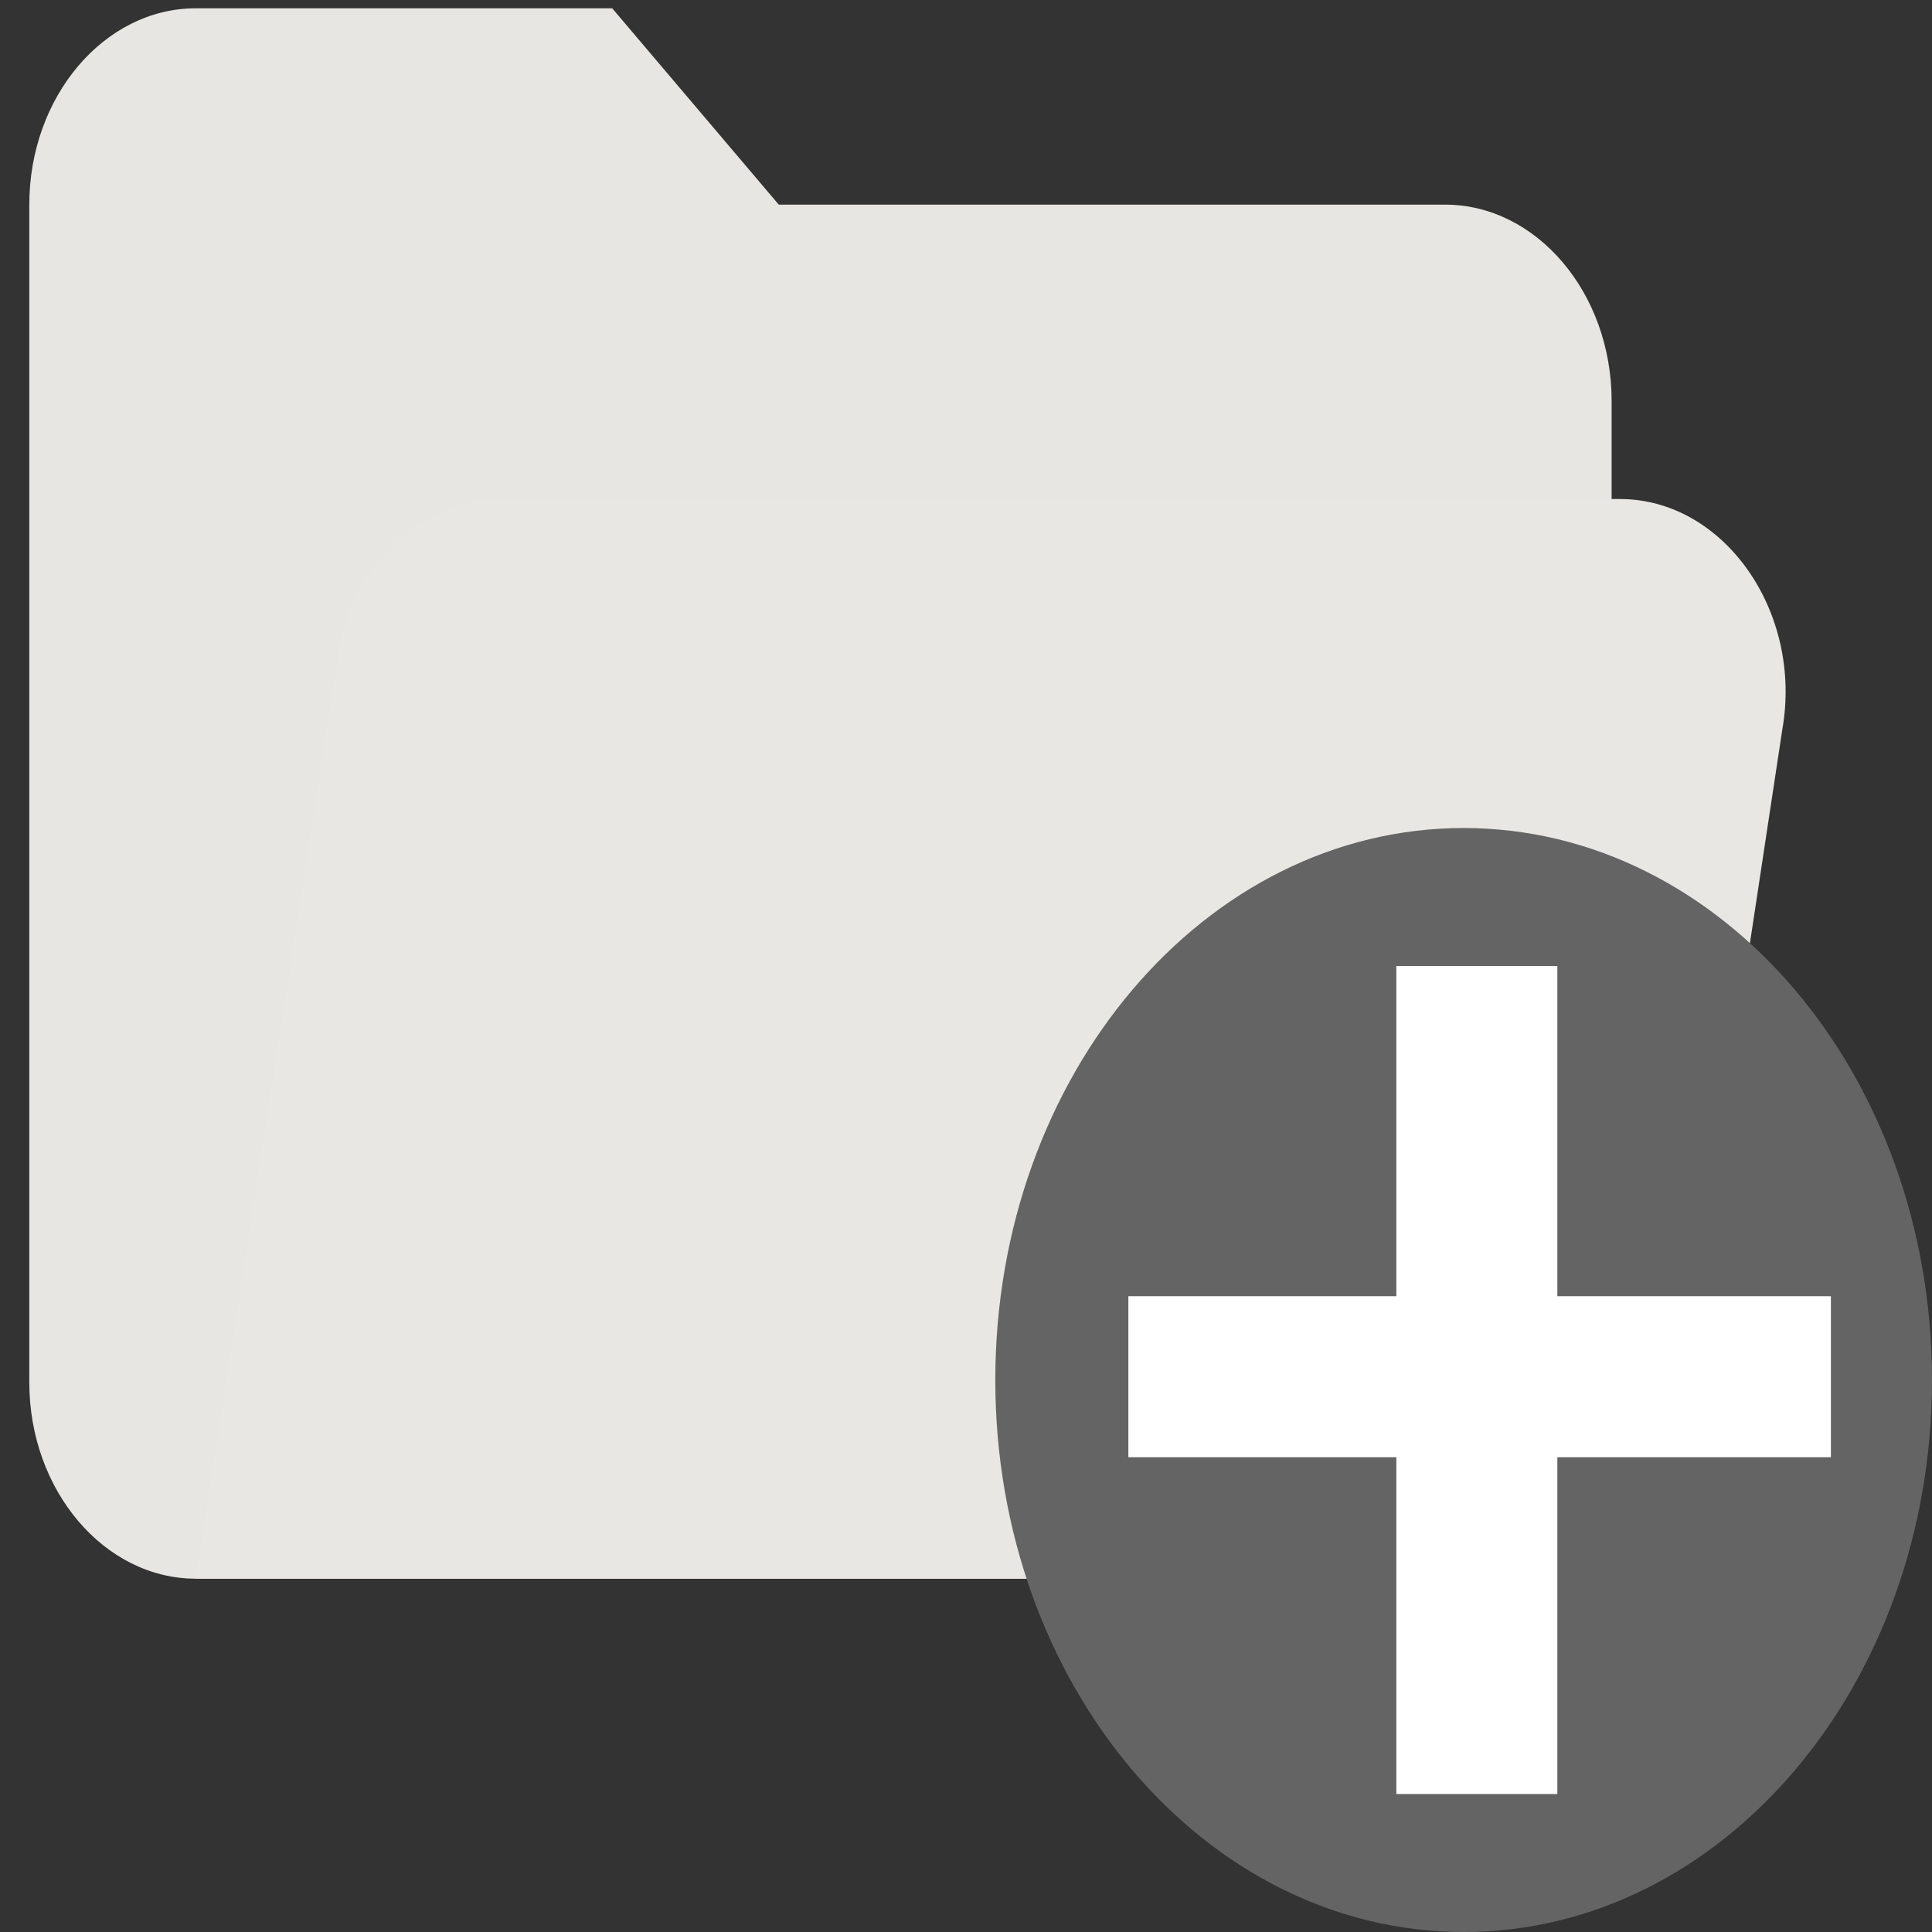 <svg width="24" height="24" viewBox="0 0 24 24" fill="none" xmlns="http://www.w3.org/2000/svg">
<rect x="0" y="0" width="24" height="24" fill="#333333" stroke="none"/>
<g clip-path="url(#clip0)">
<path d="M17.951 2.542H9.674L7.605 0.103H2.433C1.295 0.103 0.364 1.2 0.364 2.542V17.173C0.364 18.514 1.295 19.611 2.433 19.611H18.468C19.347 19.611 20.02 18.819 20.02 17.782V4.98C20.02 3.639 19.088 2.542 17.951 2.542Z" fill="#E8E6E3"/>
<path d="M20.123 6.199H6.209C5.226 6.199 4.347 7.053 4.191 8.211L2.433 19.611H18.83C19.813 19.611 20.692 18.758 20.847 17.599L22.14 9.065C22.399 7.601 21.416 6.199 20.123 6.199Z" fill="#E8E7E3"/>
<path d="M18.182 24C21.395 24 24 20.93 24 17.143C24 13.356 21.395 10.286 18.182 10.286C14.969 10.286 12.364 13.356 12.364 17.143C12.364 20.93 14.969 24 18.182 24Z" fill="#646464"/>
<path d="M18.346 12V22.286" stroke="white" stroke-width="2"/>
<path d="M14.017 17.102H22.744" stroke="white" stroke-width="2"/>
</g>
<defs>
<clipPath id="clip0">
<rect width="24" height="24" fill="white"/>
</clipPath>
</defs>
</svg>
